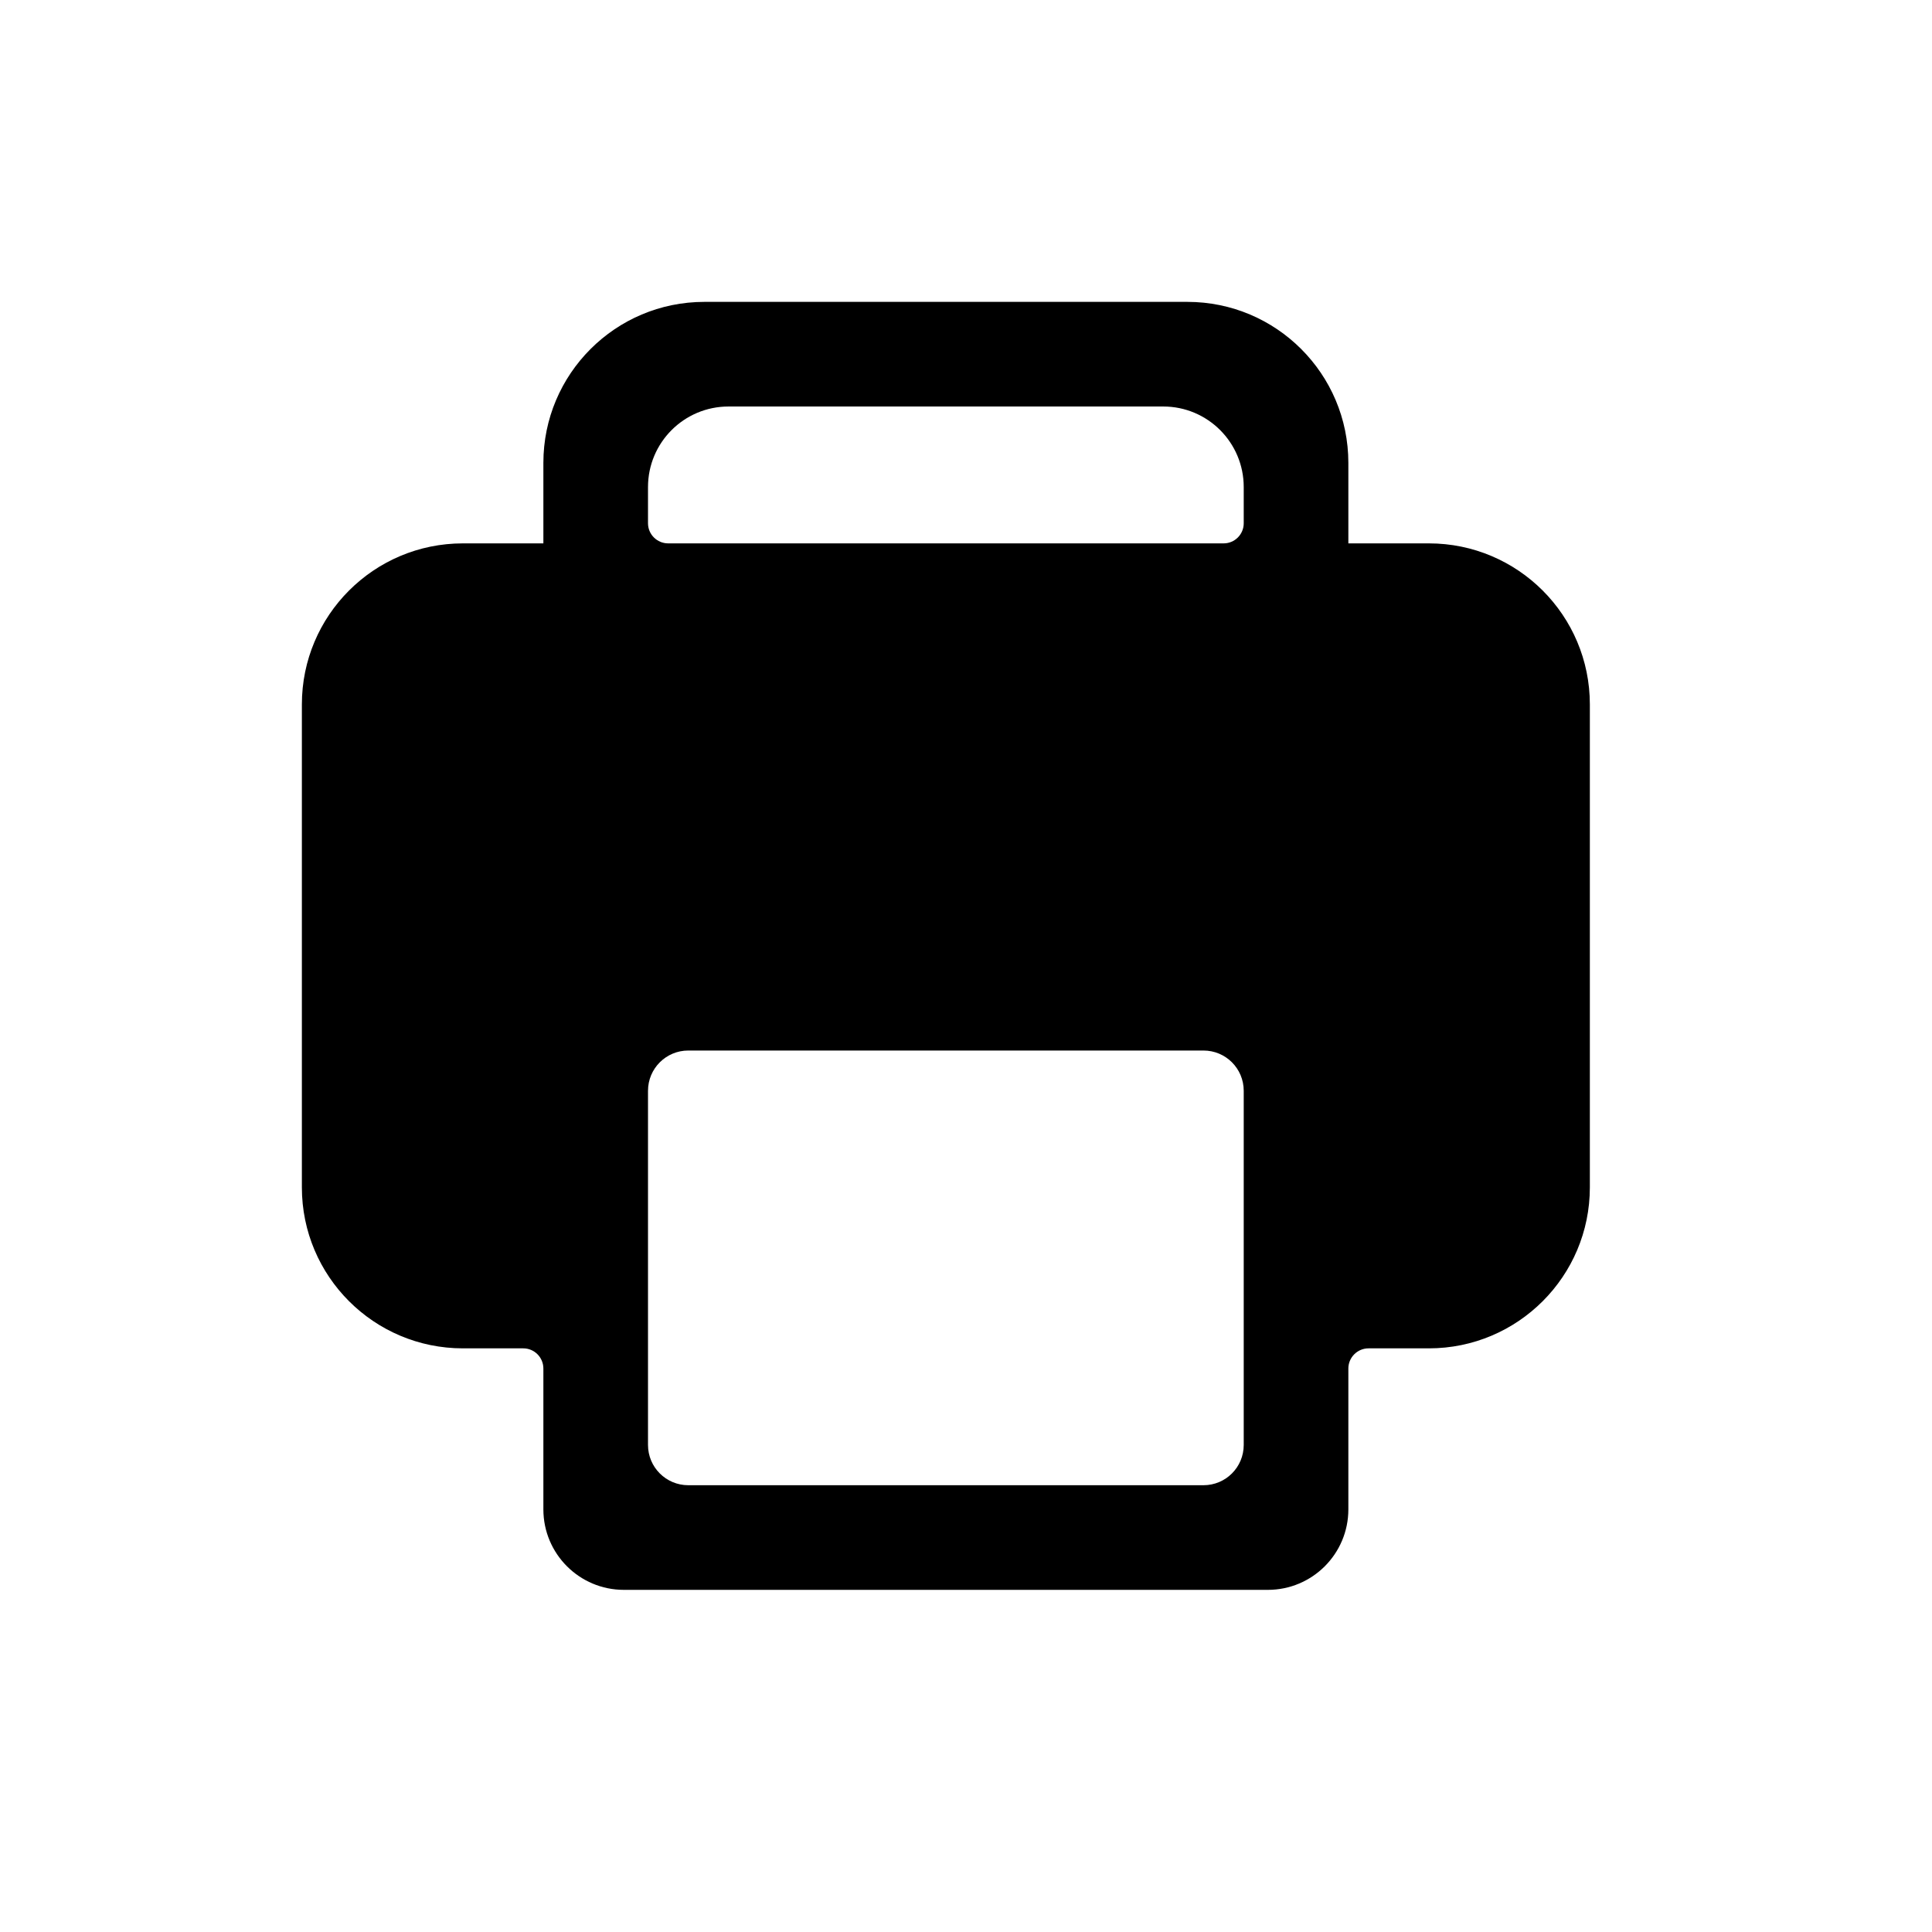 <svg width="32" height="32" viewBox="0 0 32 32" fill="none" xmlns="http://www.w3.org/2000/svg">
<path fill-rule="evenodd" clip-rule="evenodd" d="M9 9V7.667C9 6.194 10.194 5 11.667 5H19.667C21.139 5 22.333 6.194 22.333 7.667V9H23.667C25.139 9 26.333 10.194 26.333 11.667V19.667C26.333 21.139 25.139 22.333 23.667 22.333H22.667C22.483 22.333 22.333 22.483 22.333 22.667V25C22.333 25.736 21.736 26.333 21 26.333H10.333C9.597 26.333 9 25.736 9 25V22.667C9 22.483 8.851 22.333 8.667 22.333H7.667C6.194 22.333 5 21.139 5 19.667V11.667C5 10.194 6.194 9 7.667 9H9ZM10.733 8.067C10.733 7.33 11.33 6.733 12.067 6.733H19.267C20.003 6.733 20.6 7.33 20.6 8.067V8.667C20.6 8.851 20.451 9 20.267 9H11.067C10.883 9 10.733 8.851 10.733 8.667V8.067ZM19.933 24.6C20.302 24.6 20.6 24.302 20.6 23.933V18.067C20.6 17.698 20.302 17.4 19.933 17.4H11.4C11.032 17.4 10.733 17.698 10.733 18.067V23.933C10.733 24.302 11.032 24.6 11.4 24.6H19.933Z" fill="black"/>
</svg>
